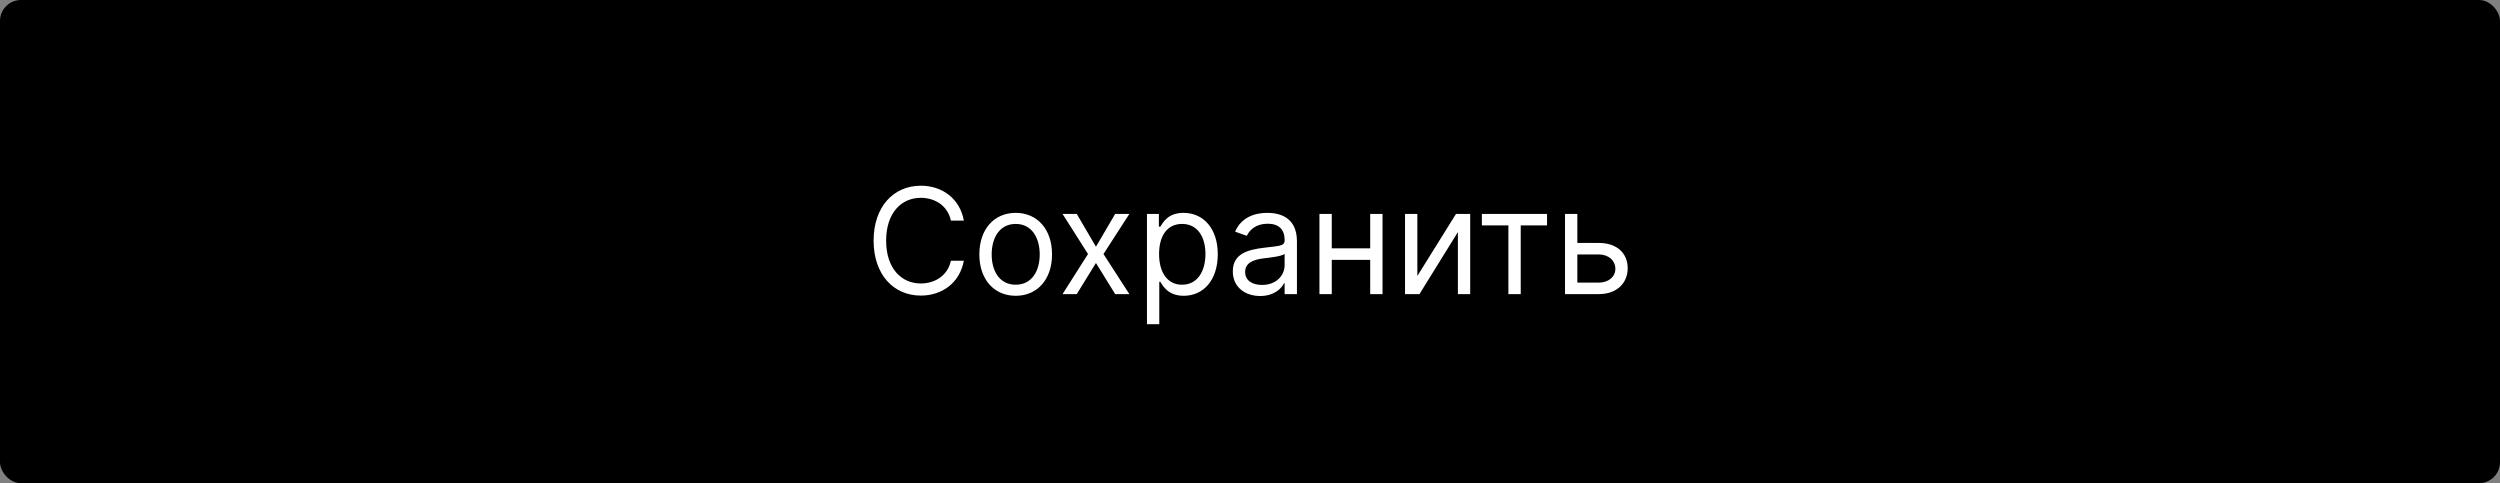<svg width="238" height="46" fill="none" xmlns="http://www.w3.org/2000/svg"><rect width="100%" height="100%" fill="#808080" stroke="none"/><rect width="238" height="46" rx="2" fill="#000"/><path d="M91.758 21c-.378-2.088-2.048-3.321-4.096-3.321-2.606 0-4.495 2.009-4.495 5.23 0 3.222 1.89 5.23 4.495 5.23 2.048 0 3.718-1.233 4.096-3.32h-1.233c-.298 1.411-1.511 2.167-2.863 2.167-1.85 0-3.302-1.432-3.302-4.077s1.452-4.077 3.302-4.077c1.352 0 2.565.756 2.863 2.168h1.233zm4.936 7.16c2.068 0 3.46-1.572 3.46-3.938 0-2.387-1.392-3.958-3.46-3.958-2.069 0-3.46 1.571-3.46 3.958 0 2.366 1.392 3.937 3.46 3.937zm0-1.055c-1.571 0-2.287-1.352-2.287-2.883 0-1.532.716-2.904 2.287-2.904 1.57 0 2.287 1.372 2.287 2.904 0 1.53-.716 2.883-2.287 2.883zm5.812-6.741h-1.353l2.426 3.818L101.153 28h1.353l1.829-2.963 1.83 2.963h1.352l-2.466-3.818 2.466-3.818h-1.352l-1.83 3.122-1.829-3.122zm6.685 10.5h1.173v-4.037h.1c.258.417.755 1.332 2.227 1.332 1.909 0 3.242-1.531 3.242-3.957 0-2.407-1.333-3.938-3.262-3.938-1.491 0-1.949.915-2.207 1.313h-.139v-1.213h-1.134v10.5zm1.153-6.682c0-1.71.756-2.864 2.188-2.864 1.491 0 2.227 1.253 2.227 2.864 0 1.63-.755 2.923-2.227 2.923-1.412 0-2.188-1.193-2.188-2.923zm9.625 3.997c1.333 0 2.029-.716 2.268-1.213h.059V28h1.173v-5.031c0-2.426-1.849-2.705-2.823-2.705-1.154 0-2.466.398-3.063 1.79l1.114.398c.258-.557.87-1.154 1.988-1.154 1.079 0 1.611.572 1.611 1.551v.04c0 .567-.577.517-1.969.696-1.416.184-2.963.497-2.963 2.247 0 1.492 1.154 2.347 2.605 2.347zm.179-1.054c-.934 0-1.61-.418-1.61-1.233 0-.895.815-1.173 1.73-1.293.497-.06 1.829-.198 2.028-.437v1.074c0 .954-.756 1.889-2.148 1.889zm6.636-6.761h-1.173V28h1.173v-3.261h3.659V28h1.174v-7.636h-1.174v3.28h-3.659v-3.28zm8.149 5.906v-5.906h-1.174V28h1.373l3.659-5.906V28h1.173v-7.636h-1.352l-3.679 5.906zm6.141-4.813h2.525V28h1.174v-6.543h2.505v-1.093h-6.204v1.093zm9.089 1.67v-2.763h-1.173V28h3.202c1.789 0 2.764-1.094 2.764-2.466 0-1.392-.975-2.406-2.764-2.406h-2.029zm0 1.095h2.029c.929 0 1.59.566 1.59 1.372 0 .77-.661 1.312-1.59 1.312h-2.029v-2.684z" fill="#fff"/></svg>